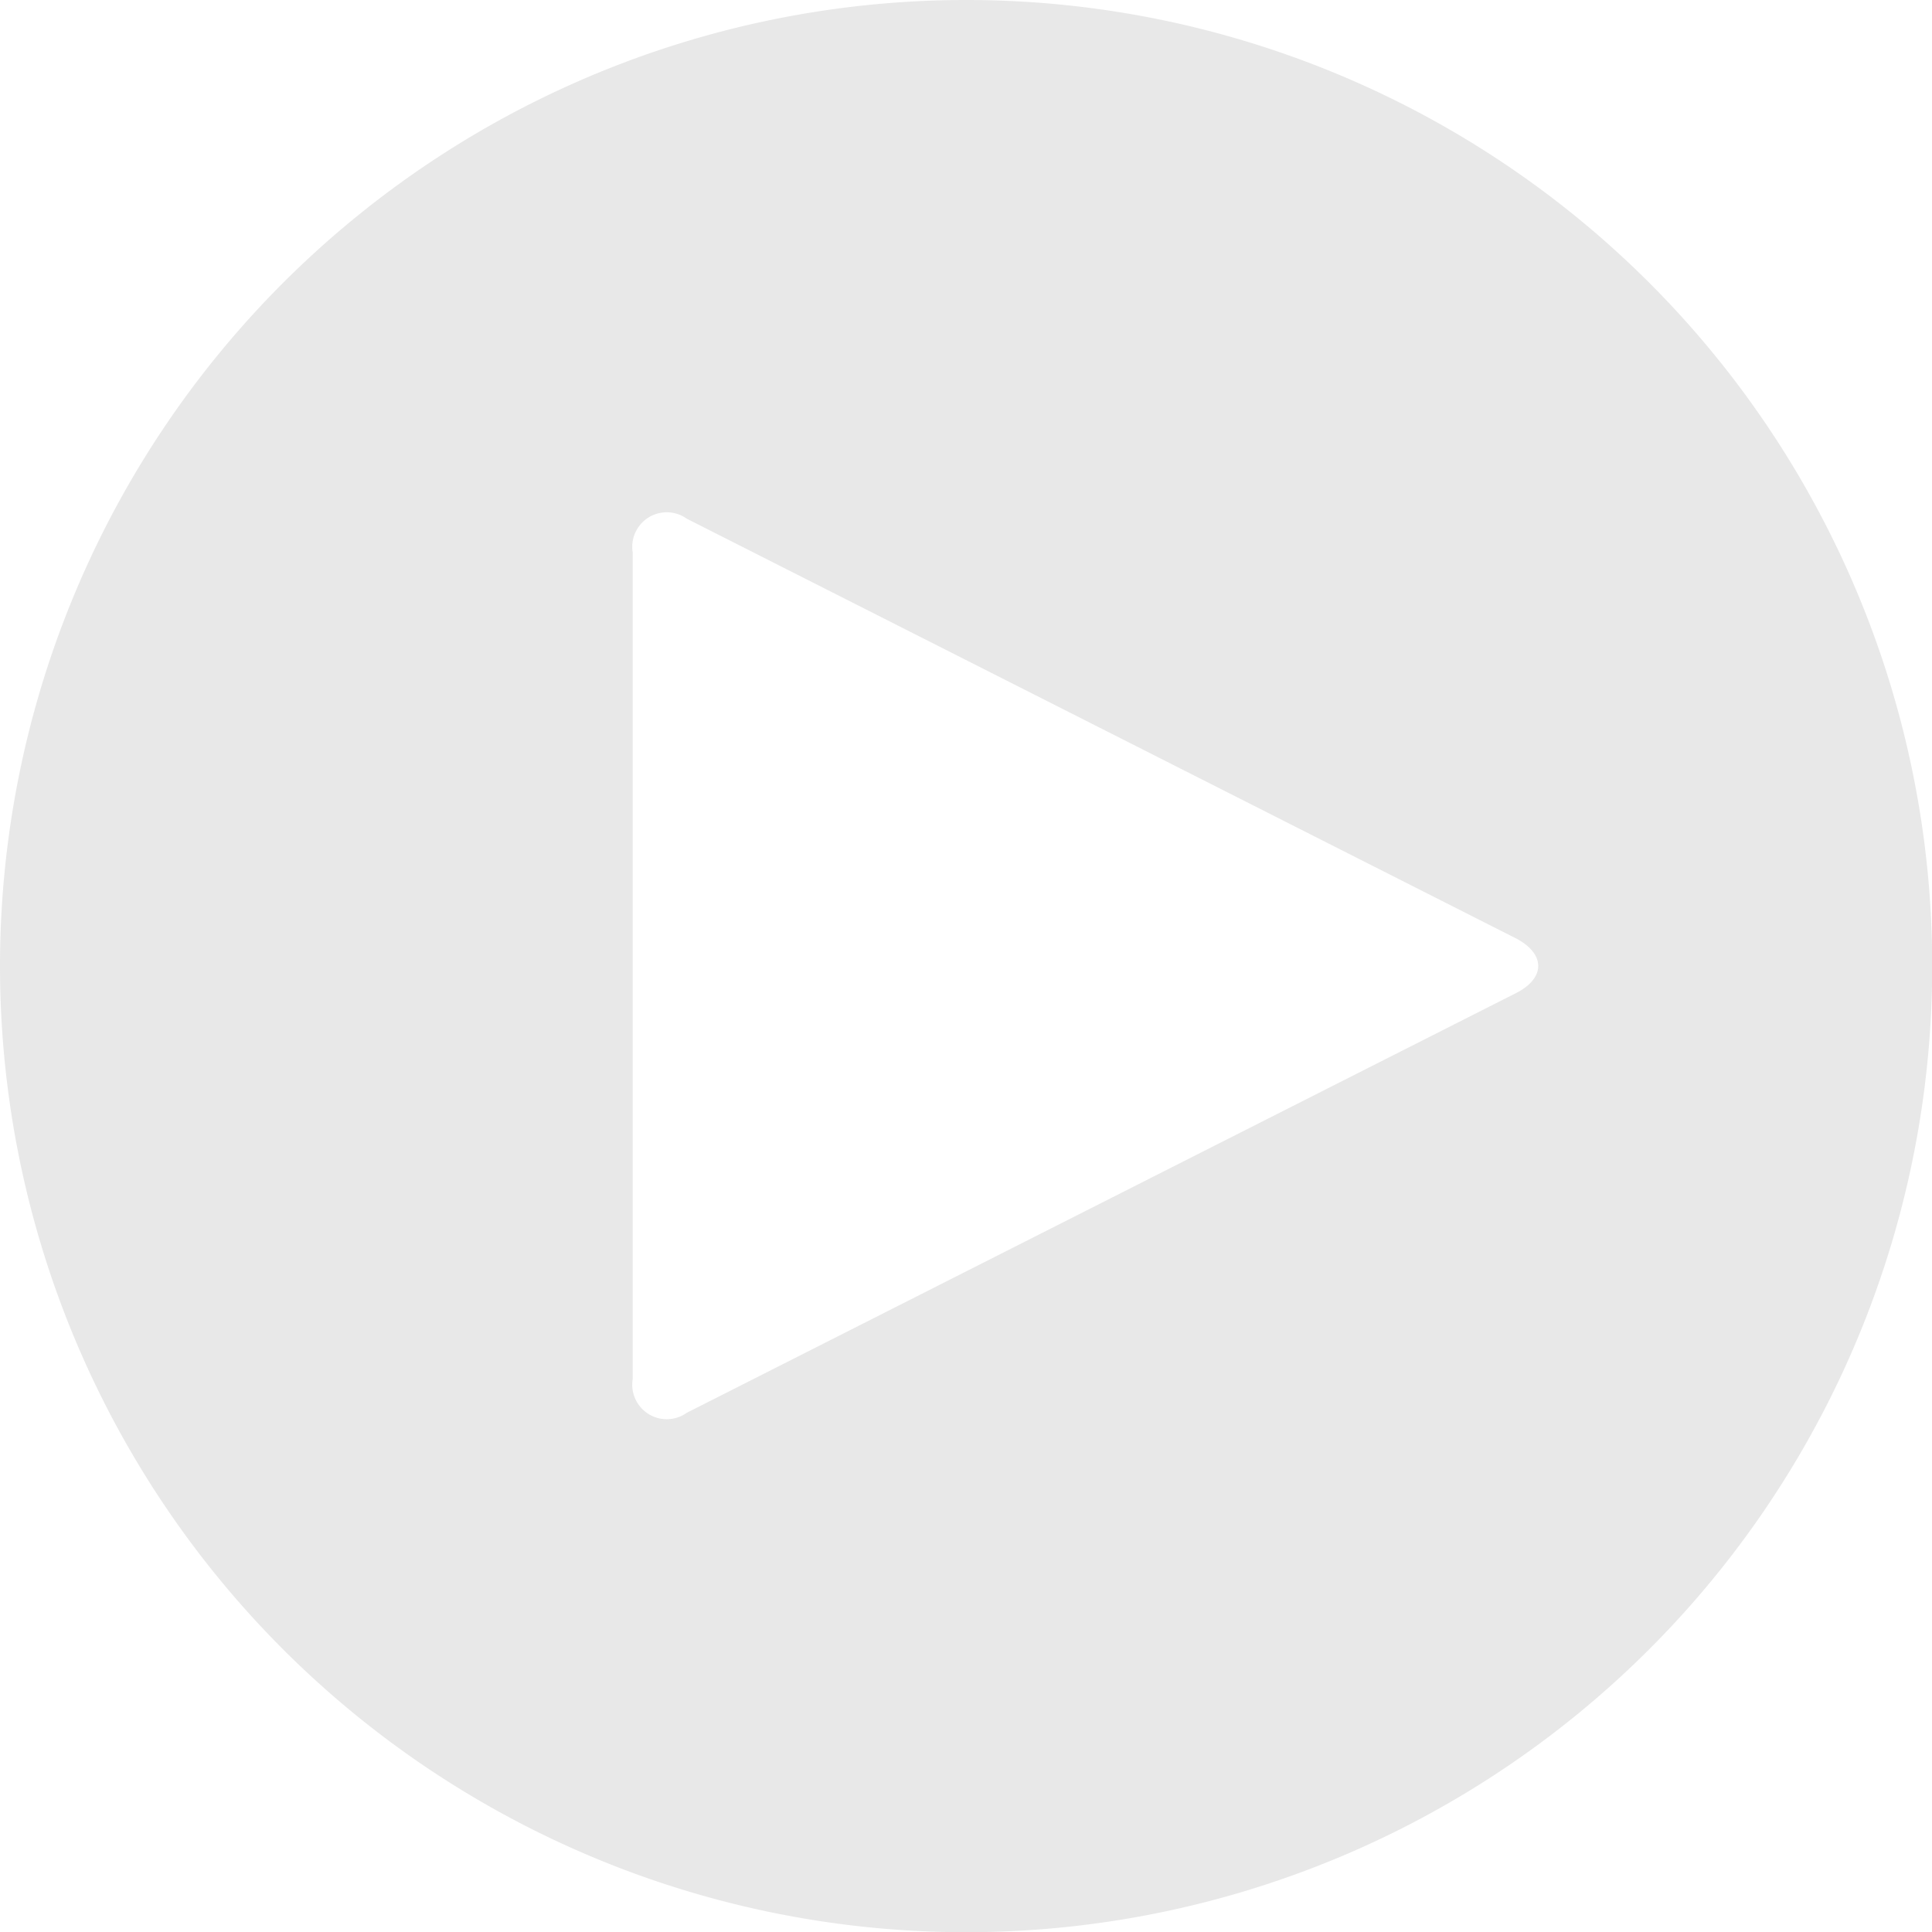 <svg xmlns="http://www.w3.org/2000/svg" width="72.792" height="72.792" viewBox="0 0 72.792 72.792">
  <path id="Tracé_5918" data-name="Tracé 5918" d="M36.4,0a36.4,36.4,0,1,0,36.4,36.4A36.386,36.386,0,0,0,36.4,0ZM57.123,37.415,25.877,53.229a1.3,1.3,0,0,1-2.038-1.274V20.818a1.3,1.3,0,0,1,2.038-1.274L47.26,30.366l9.863,4.992C58.233,35.941,58.233,36.851,57.123,37.415Z" transform="translate(0)" fill="#e3e3e3" opacity="0.798"/>
</svg>
